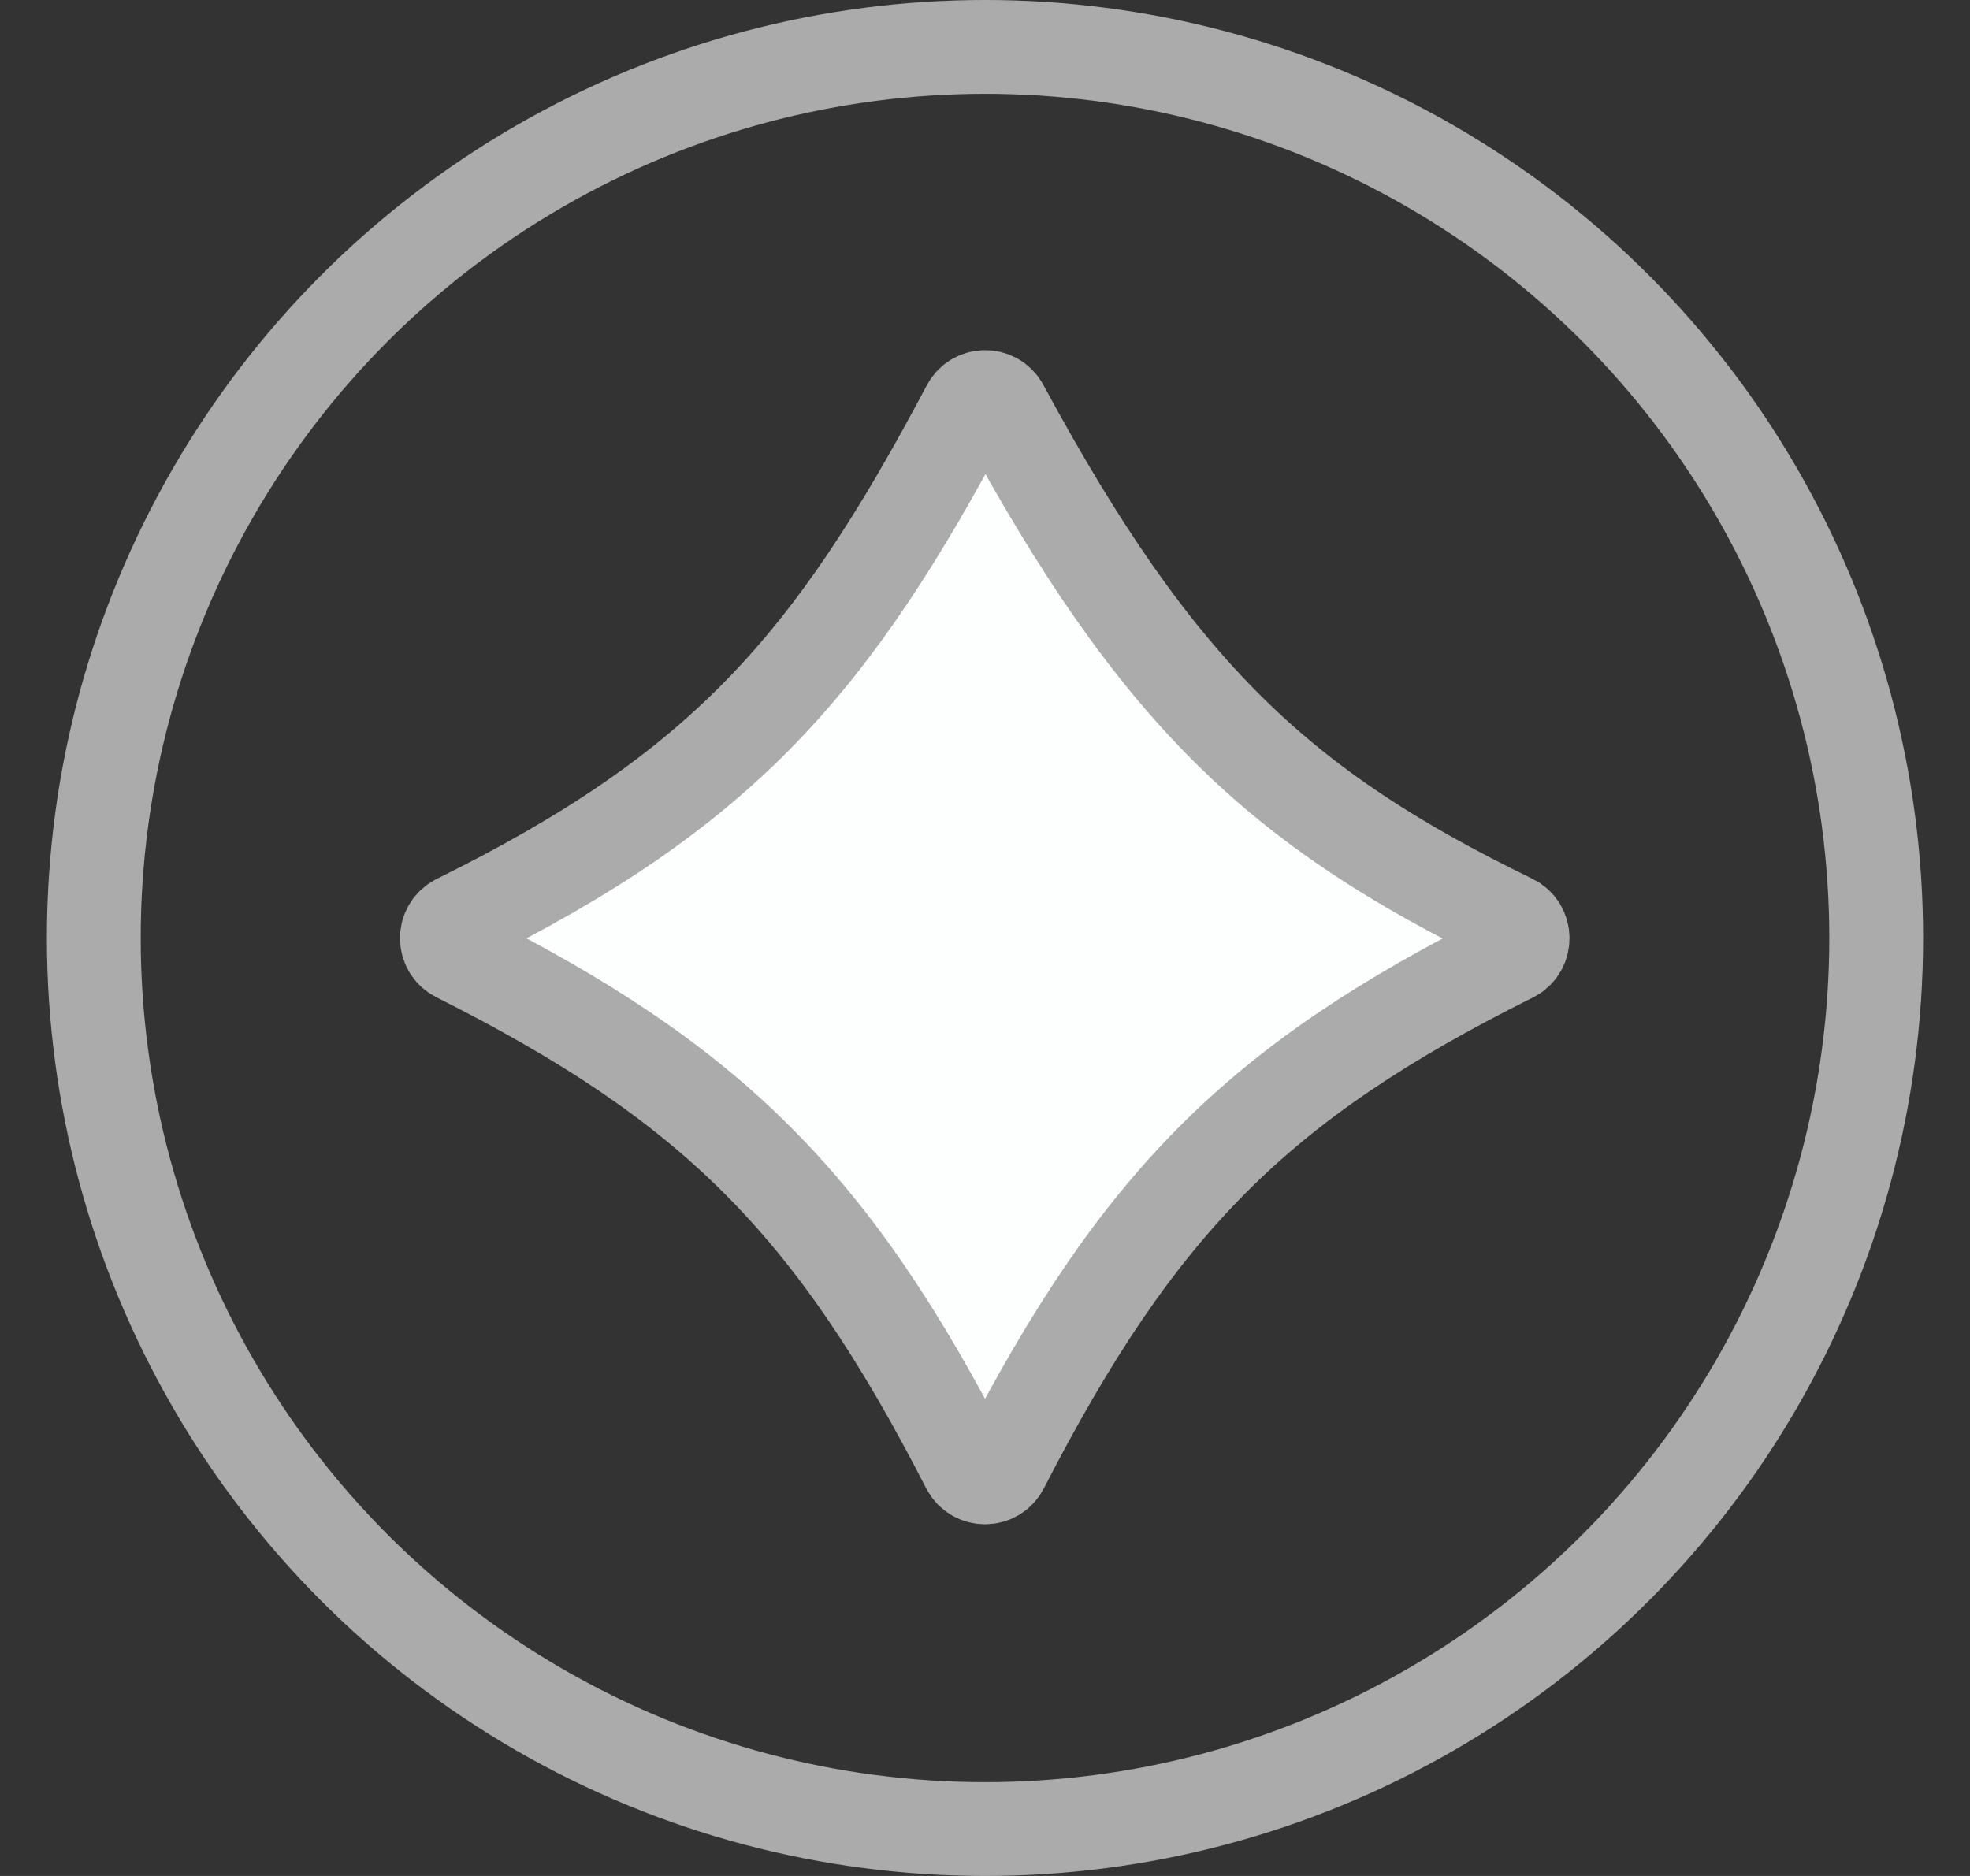 <svg width="21" height="20" viewBox="0 0 21 20" fill="none" xmlns="http://www.w3.org/2000/svg">
<rect x="0" y="0" width="21" height="20" fill="#333333" stroke="none"/>
<circle cx="10.5" cy="10" r="9.5" stroke="#ABABAB"/>
<path d="M16.116 9.818C13.645 8.617 12.334 7.4 10.681 4.339C10.604 4.197 10.398 4.198 10.322 4.341C8.872 7.08 7.71 8.418 4.878 9.818C4.727 9.892 4.726 10.11 4.876 10.185C7.584 11.547 8.871 12.817 10.318 15.639C10.394 15.787 10.607 15.787 10.682 15.64C12.132 12.822 13.406 11.539 16.118 10.187C16.269 10.111 16.268 9.892 16.116 9.818Z" fill="#FDFFFE" stroke="#ABABAB"/>
</svg>
